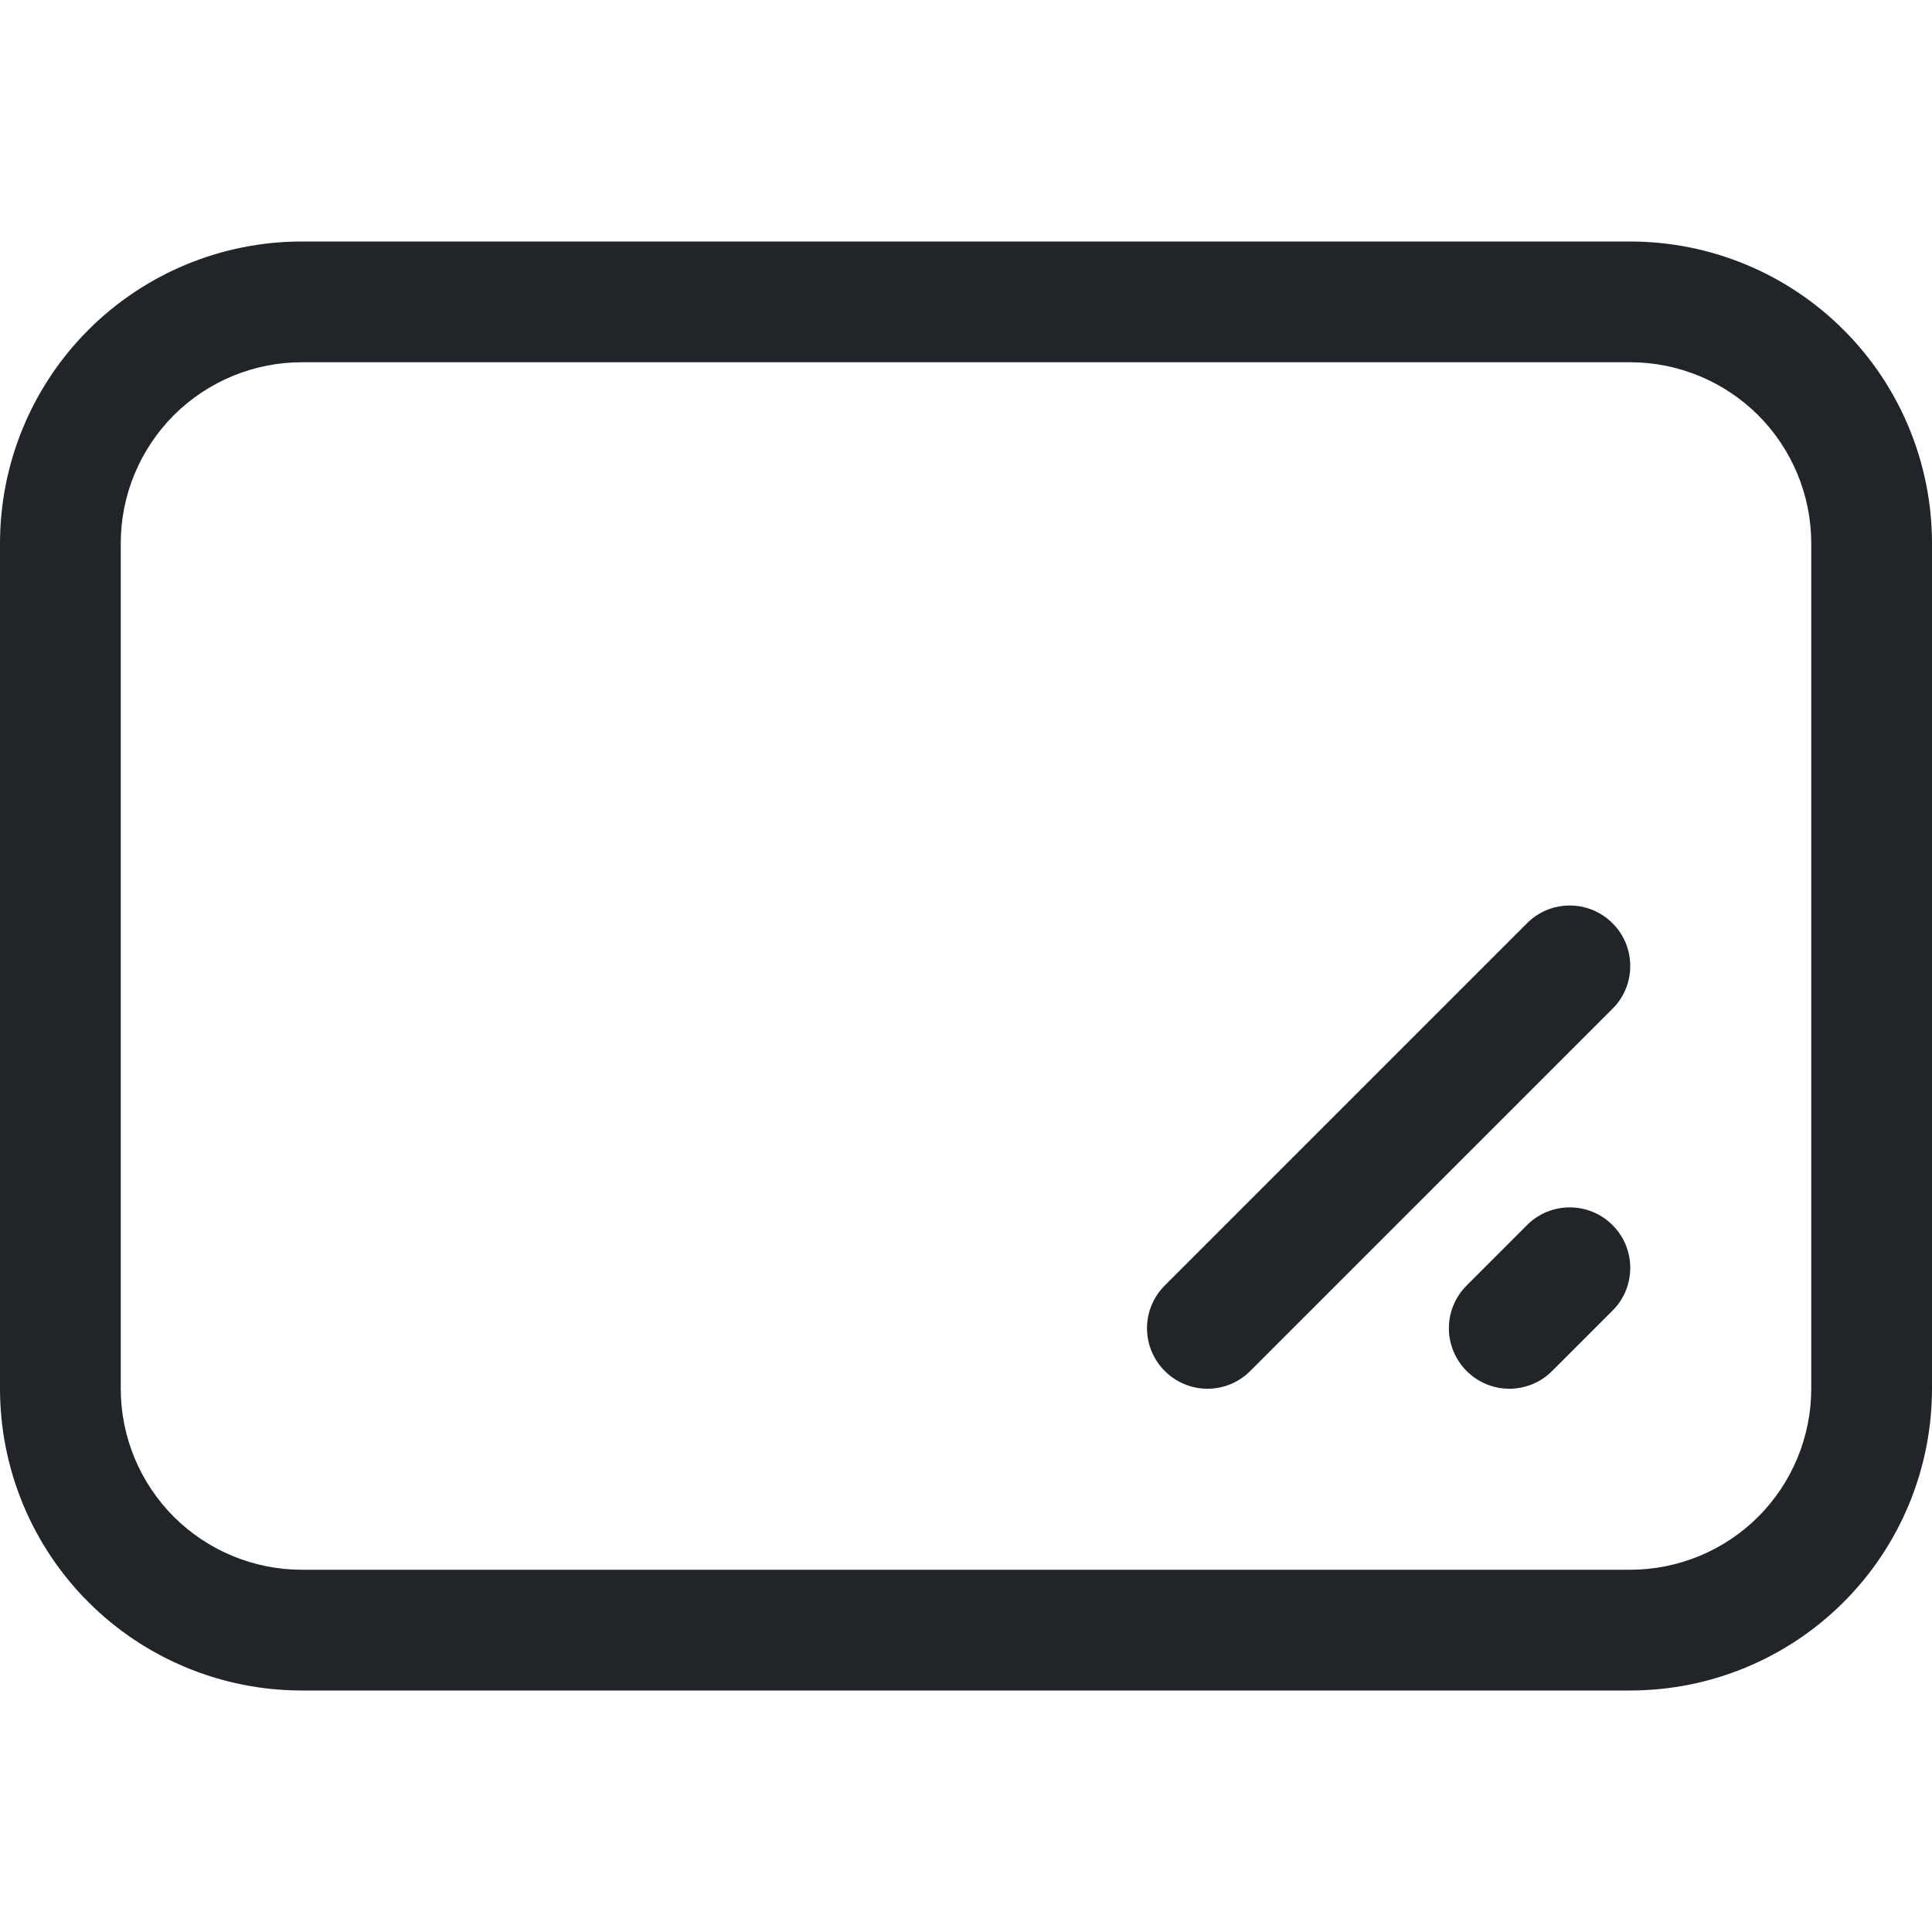 <svg width="16" height="16" viewBox="0 0 16 16" fill="none" xmlns="http://www.w3.org/2000/svg">
<path d="M0 4.5C0 3.837 0.263 3.201 0.732 2.732C1.201 2.263 1.837 2 2.5 2H13.5C14.163 2 14.799 2.263 15.268 2.732C15.737 3.201 16 3.837 16 4.5V11.5C16 12.163 15.737 12.799 15.268 13.268C14.799 13.737 14.163 14 13.5 14H2.5C1.837 14 1.201 13.737 0.732 13.268C0.263 12.799 0 12.163 0 11.5L0 4.5ZM2.5 3C2.102 3 1.721 3.158 1.439 3.439C1.158 3.721 1 4.102 1 4.5V11.5C1 11.898 1.158 12.279 1.439 12.561C1.721 12.842 2.102 13 2.5 13H13.5C13.898 13 14.279 12.842 14.561 12.561C14.842 12.279 15 11.898 15 11.5V4.5C15 4.102 14.842 3.721 14.561 3.439C14.279 3.158 13.898 3 13.5 3H2.5ZM13.354 7.646C13.401 7.692 13.438 7.748 13.463 7.808C13.488 7.869 13.501 7.934 13.501 8C13.501 8.066 13.488 8.131 13.463 8.192C13.438 8.252 13.401 8.308 13.354 8.354L10.354 11.354C10.26 11.448 10.133 11.501 10 11.501C9.867 11.501 9.74 11.448 9.646 11.354C9.552 11.26 9.499 11.133 9.499 11C9.499 10.867 9.552 10.74 9.646 10.646L12.646 7.646C12.692 7.599 12.748 7.562 12.808 7.537C12.869 7.512 12.934 7.499 13 7.499C13.066 7.499 13.131 7.512 13.192 7.537C13.252 7.562 13.308 7.599 13.354 7.646ZM13.354 10.146C13.401 10.192 13.438 10.248 13.463 10.308C13.488 10.369 13.501 10.434 13.501 10.5C13.501 10.566 13.488 10.631 13.463 10.692C13.438 10.752 13.401 10.808 13.354 10.854L12.854 11.354C12.76 11.448 12.633 11.501 12.5 11.501C12.367 11.501 12.24 11.448 12.146 11.354C12.052 11.26 11.999 11.133 11.999 11C11.999 10.867 12.052 10.74 12.146 10.646L12.646 10.146C12.692 10.099 12.748 10.062 12.808 10.037C12.869 10.012 12.934 9.999 13 9.999C13.066 9.999 13.131 10.012 13.192 10.037C13.252 10.062 13.308 10.099 13.354 10.146Z" fill="#212529"/>
</svg>
